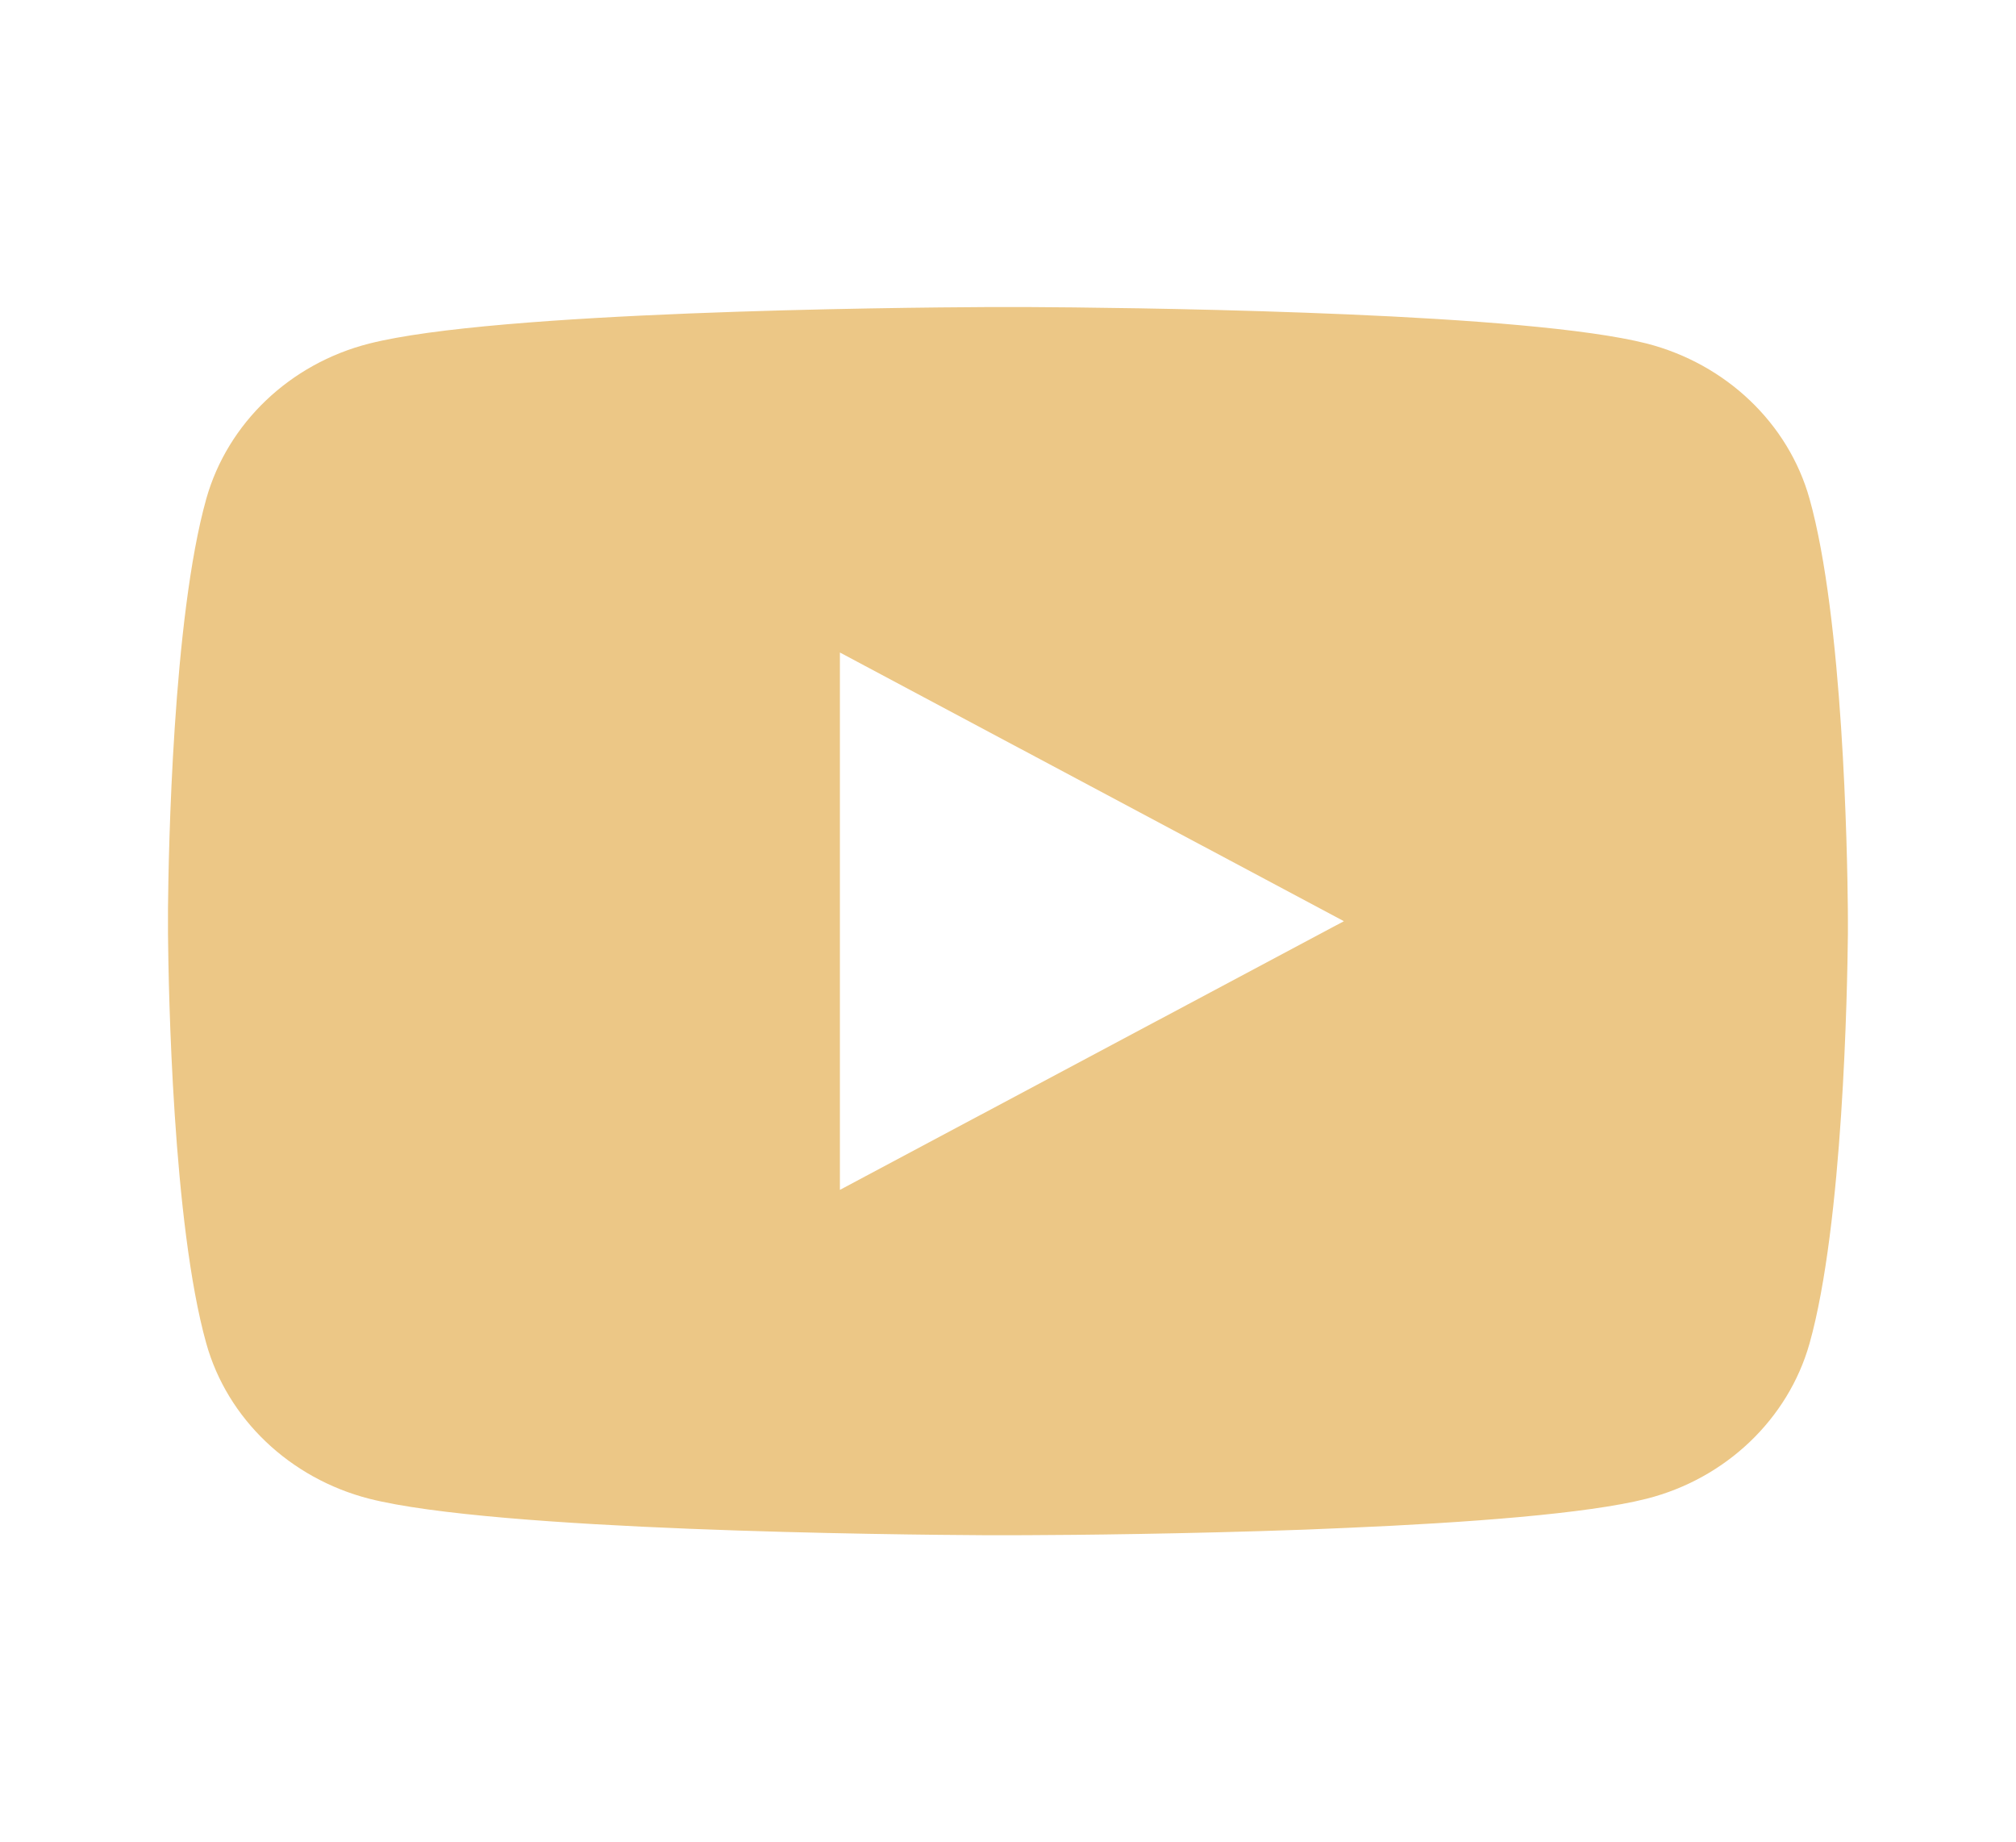 <svg width="58" height="53" viewBox="0 0 58 53" fill="none" xmlns="http://www.w3.org/2000/svg">
<g id="ri:youtube-fill">
<path id="Vector" d="M29.59 8.833C30.88 8.84 34.109 8.869 37.541 8.995L38.758 9.043C42.212 9.191 45.663 9.447 47.376 9.882C49.66 10.47 51.453 12.179 52.06 14.348C53.026 17.793 53.147 24.51 53.162 26.138L53.164 26.474V26.858C53.147 28.485 53.026 35.205 52.06 38.648C51.446 40.823 49.65 42.535 47.376 43.113C45.663 43.548 42.212 43.804 38.758 43.952L37.541 44.003C34.109 44.127 30.88 44.158 29.59 44.162L29.022 44.164H28.405C25.675 44.149 14.254 44.036 10.619 43.113C8.338 42.526 6.542 40.817 5.935 38.648C4.969 35.203 4.848 28.485 4.833 26.858V26.138C4.848 24.51 4.969 17.79 5.935 14.348C6.549 12.172 8.345 10.461 10.621 9.884C14.254 8.959 25.677 8.847 28.408 8.833H29.59ZM24.164 18.771V34.229L38.664 26.5L24.164 18.771Z" fill="#ECC786"/>
</g>
</svg>
